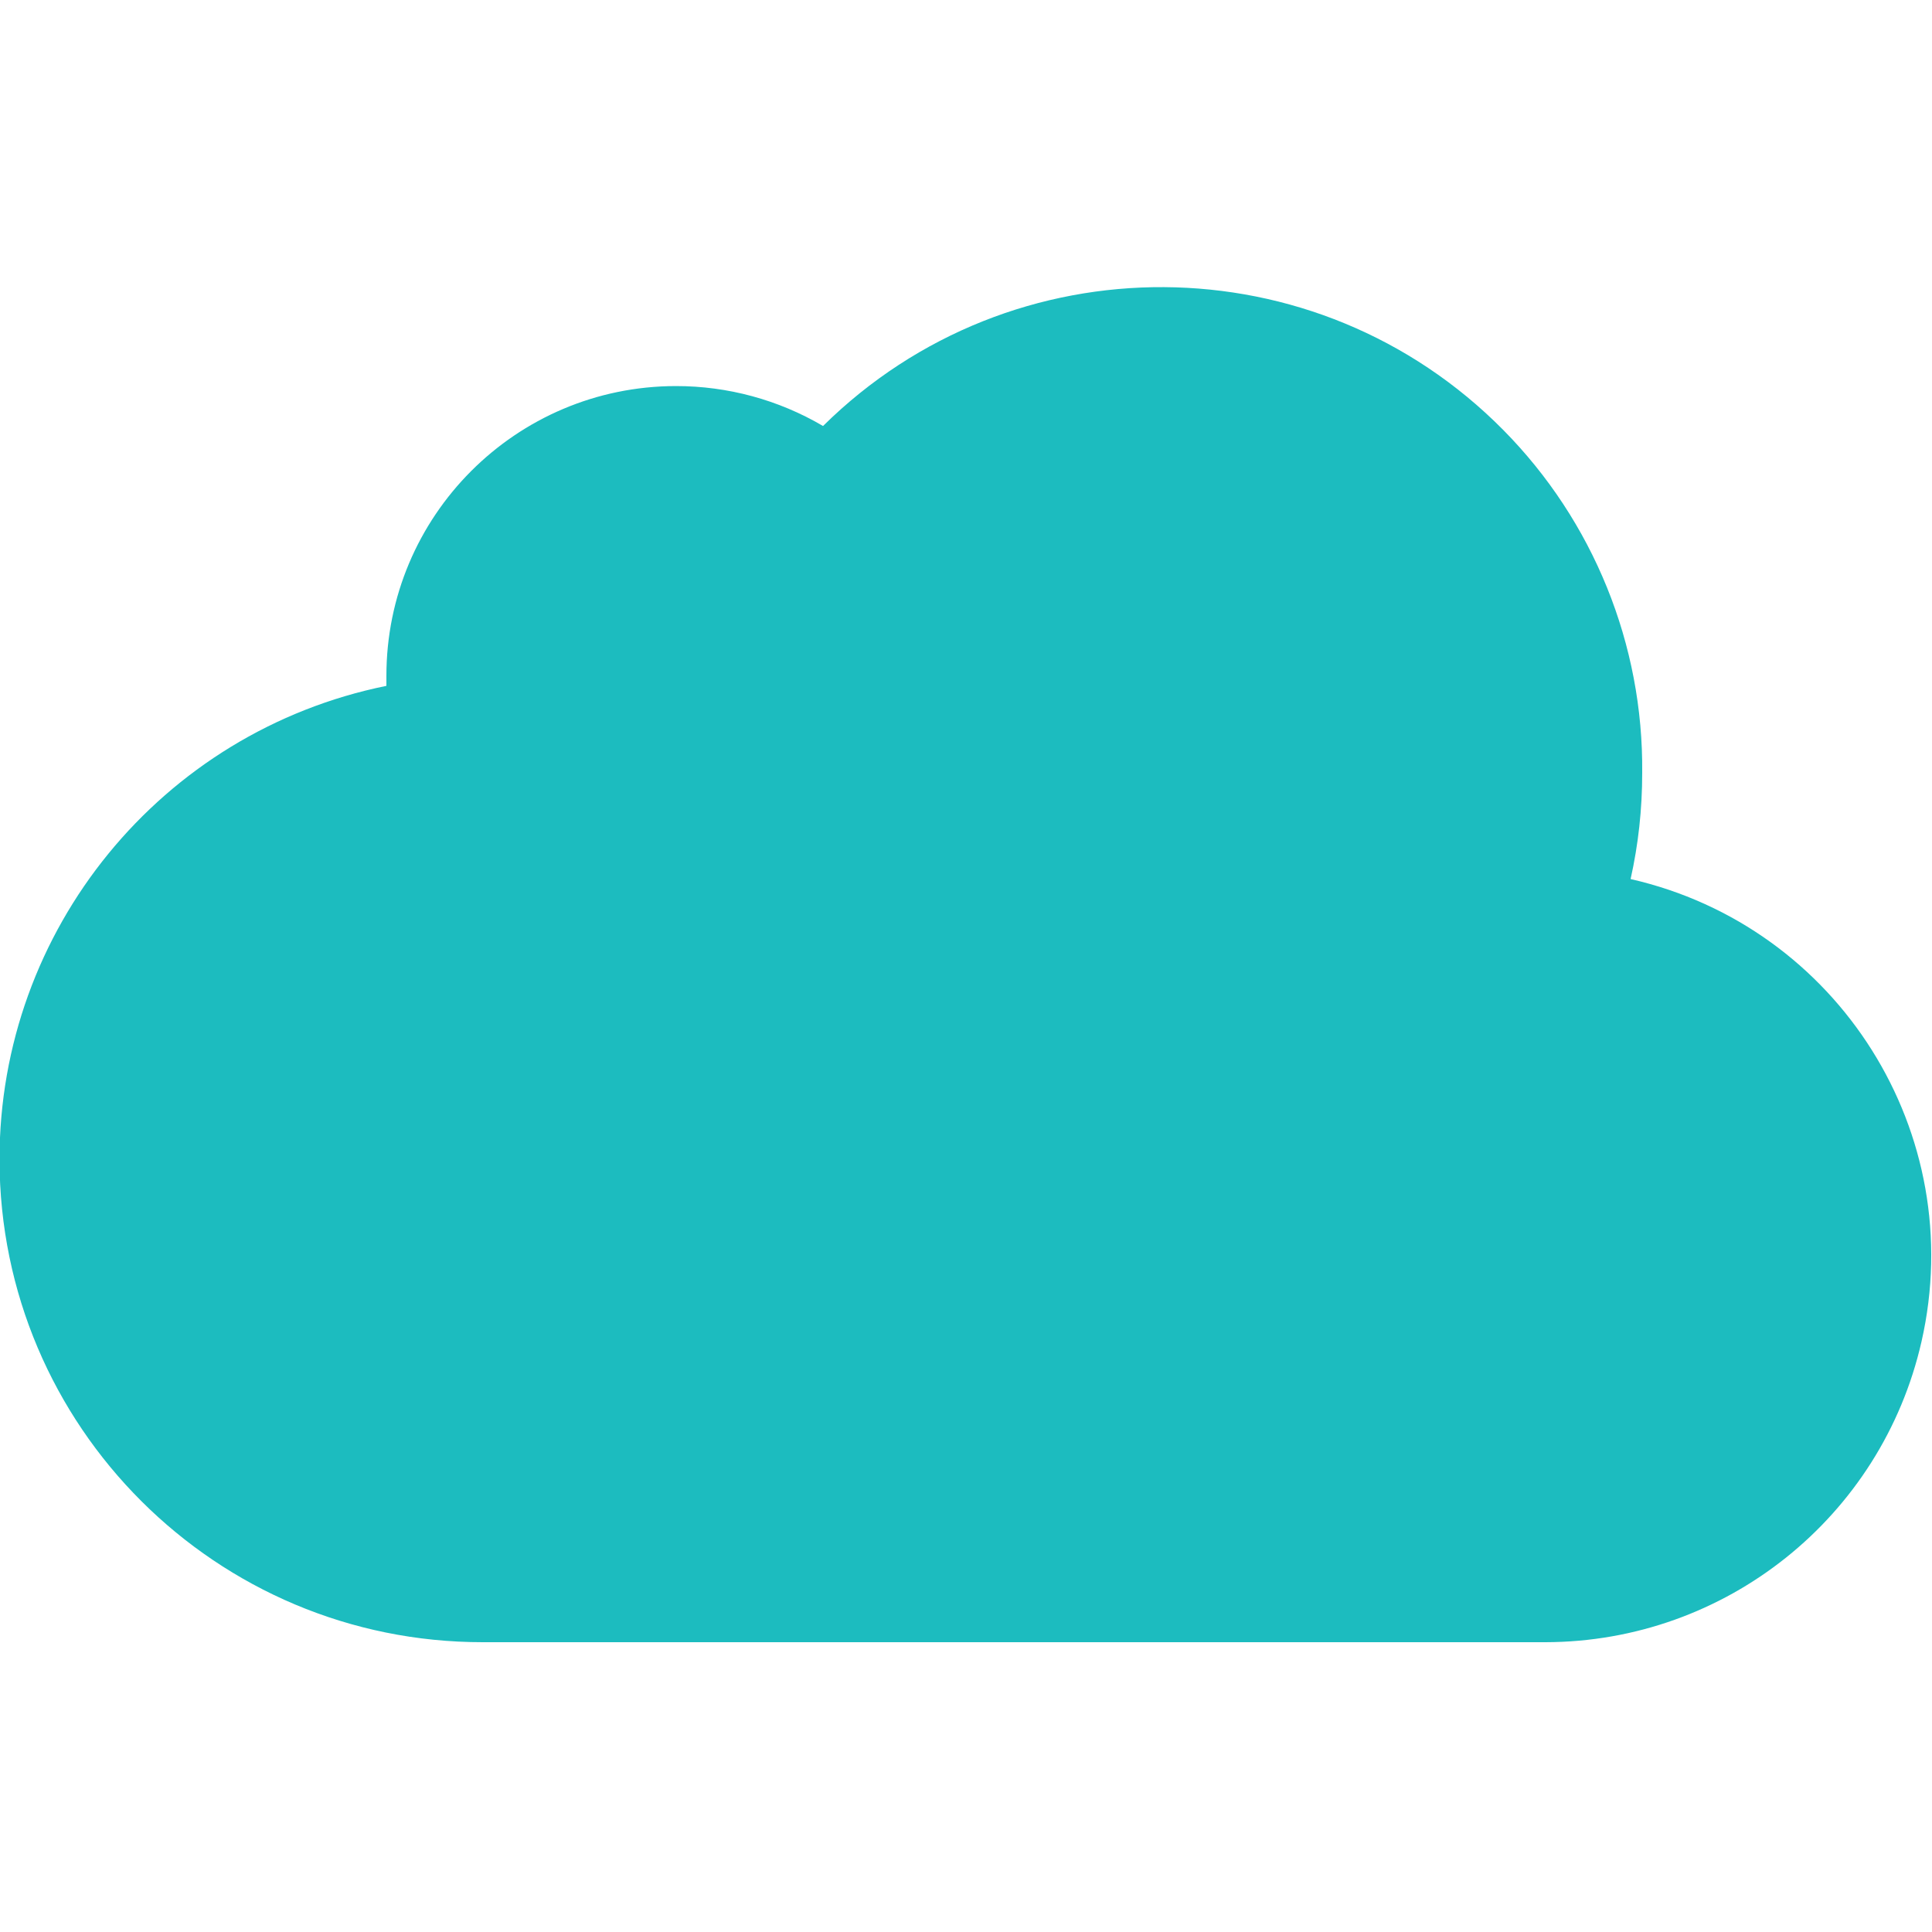 <?xml version="1.0" encoding="UTF-8" standalone="no"?>
<!DOCTYPE svg PUBLIC "-//W3C//DTD SVG 1.1//EN" "http://www.w3.org/Graphics/SVG/1.1/DTD/svg11.dtd">
<svg version="1.1" xmlns="http://www.w3.org/2000/svg" xmlns:xlink="http://www.w3.org/1999/xlink" preserveAspectRatio="xMidYMid meet" viewBox="0 0 640 640" width="640" height="640"><defs><path d="M940.43 198.14C940.43 198.14 940.43 198.14 940.43 198.14C940.43 439.34 940.43 573.34 940.43 600.14C940.43 600.14 940.43 600.14 940.43 600.14C591.23 600.14 397.23 600.14 358.43 600.14C358.43 600.14 358.43 600.14 358.43 600.14C358.43 358.94 358.43 224.94 358.43 198.14C358.43 198.14 358.43 198.14 358.43 198.14C707.63 198.14 901.63 198.14 940.43 198.14Z" id="a4XUjSSIz9"></path><path d="" id="c2aCQcb0xw"></path><path d="M940.43 198.14C940.43 439.34 940.43 573.34 940.43 600.14C940.43 600.14 940.43 600.14 940.43 600.14C591.23 600.14 397.23 600.14 358.43 600.14C358.43 600.14 358.43 600.14 358.43 600.14C358.43 358.94 358.43 224.94 358.43 198.14C358.43 198.14 358.43 198.14 358.43 198.14C707.63 198.14 901.63 198.14 940.43 198.14C940.43 198.14 940.43 198.14 940.43 198.14Z" id="i1jcdYxiov"></path><path d="M636.52 444.44C623.27 502.58 571.63 543.87 512 544C476.8 544 195.2 544 160 544C71.63 544.09 -0.07 472.53 -0.16 384.16C-0.24 308.01 53.37 242.35 128 227.2C128 226.88 128 224.32 128 224C127.94 170.98 170.87 127.95 223.89 127.89C241.03 127.87 257.86 132.43 272.64 141.12C335.25 79.26 436.15 79.86 498.01 142.47C527.85 172.67 544.41 213.54 544 256C544 268.16 542.72 279.68 540.16 291.2C609.09 306.91 652.23 375.52 636.52 444.44Z" id="e2ajUUloPc"></path></defs><g><g><g><use xlink:href="#a4XUjSSIz9" opacity="1" fill="#000000" fill-opacity="0"></use><g><use xlink:href="#a4XUjSSIz9" opacity="1" fill-opacity="0" stroke="#000000" stroke-width="1" stroke-opacity="0"></use></g></g><g><use xlink:href="#c2aCQcb0xw" opacity="1" fill="#ffffff" fill-opacity="1"></use><g><use xlink:href="#c2aCQcb0xw" opacity="1" fill-opacity="0" stroke="#000000" stroke-width="1.5" stroke-opacity="1"></use></g></g><g><use xlink:href="#i1jcdYxiov" opacity="1" fill="#000000" fill-opacity="0"></use><g><use xlink:href="#i1jcdYxiov" opacity="1" fill-opacity="0" stroke="#000000" stroke-width="1" stroke-opacity="0"></use></g></g><g><use xlink:href="#e2ajUUloPc" opacity="1" fill="#1cbcbf" fill-opacity="1"></use><g><use xlink:href="#e2ajUUloPc" opacity="1" fill-opacity="0" stroke="#000000" stroke-width="1" stroke-opacity="0"></use></g></g></g></g></svg>